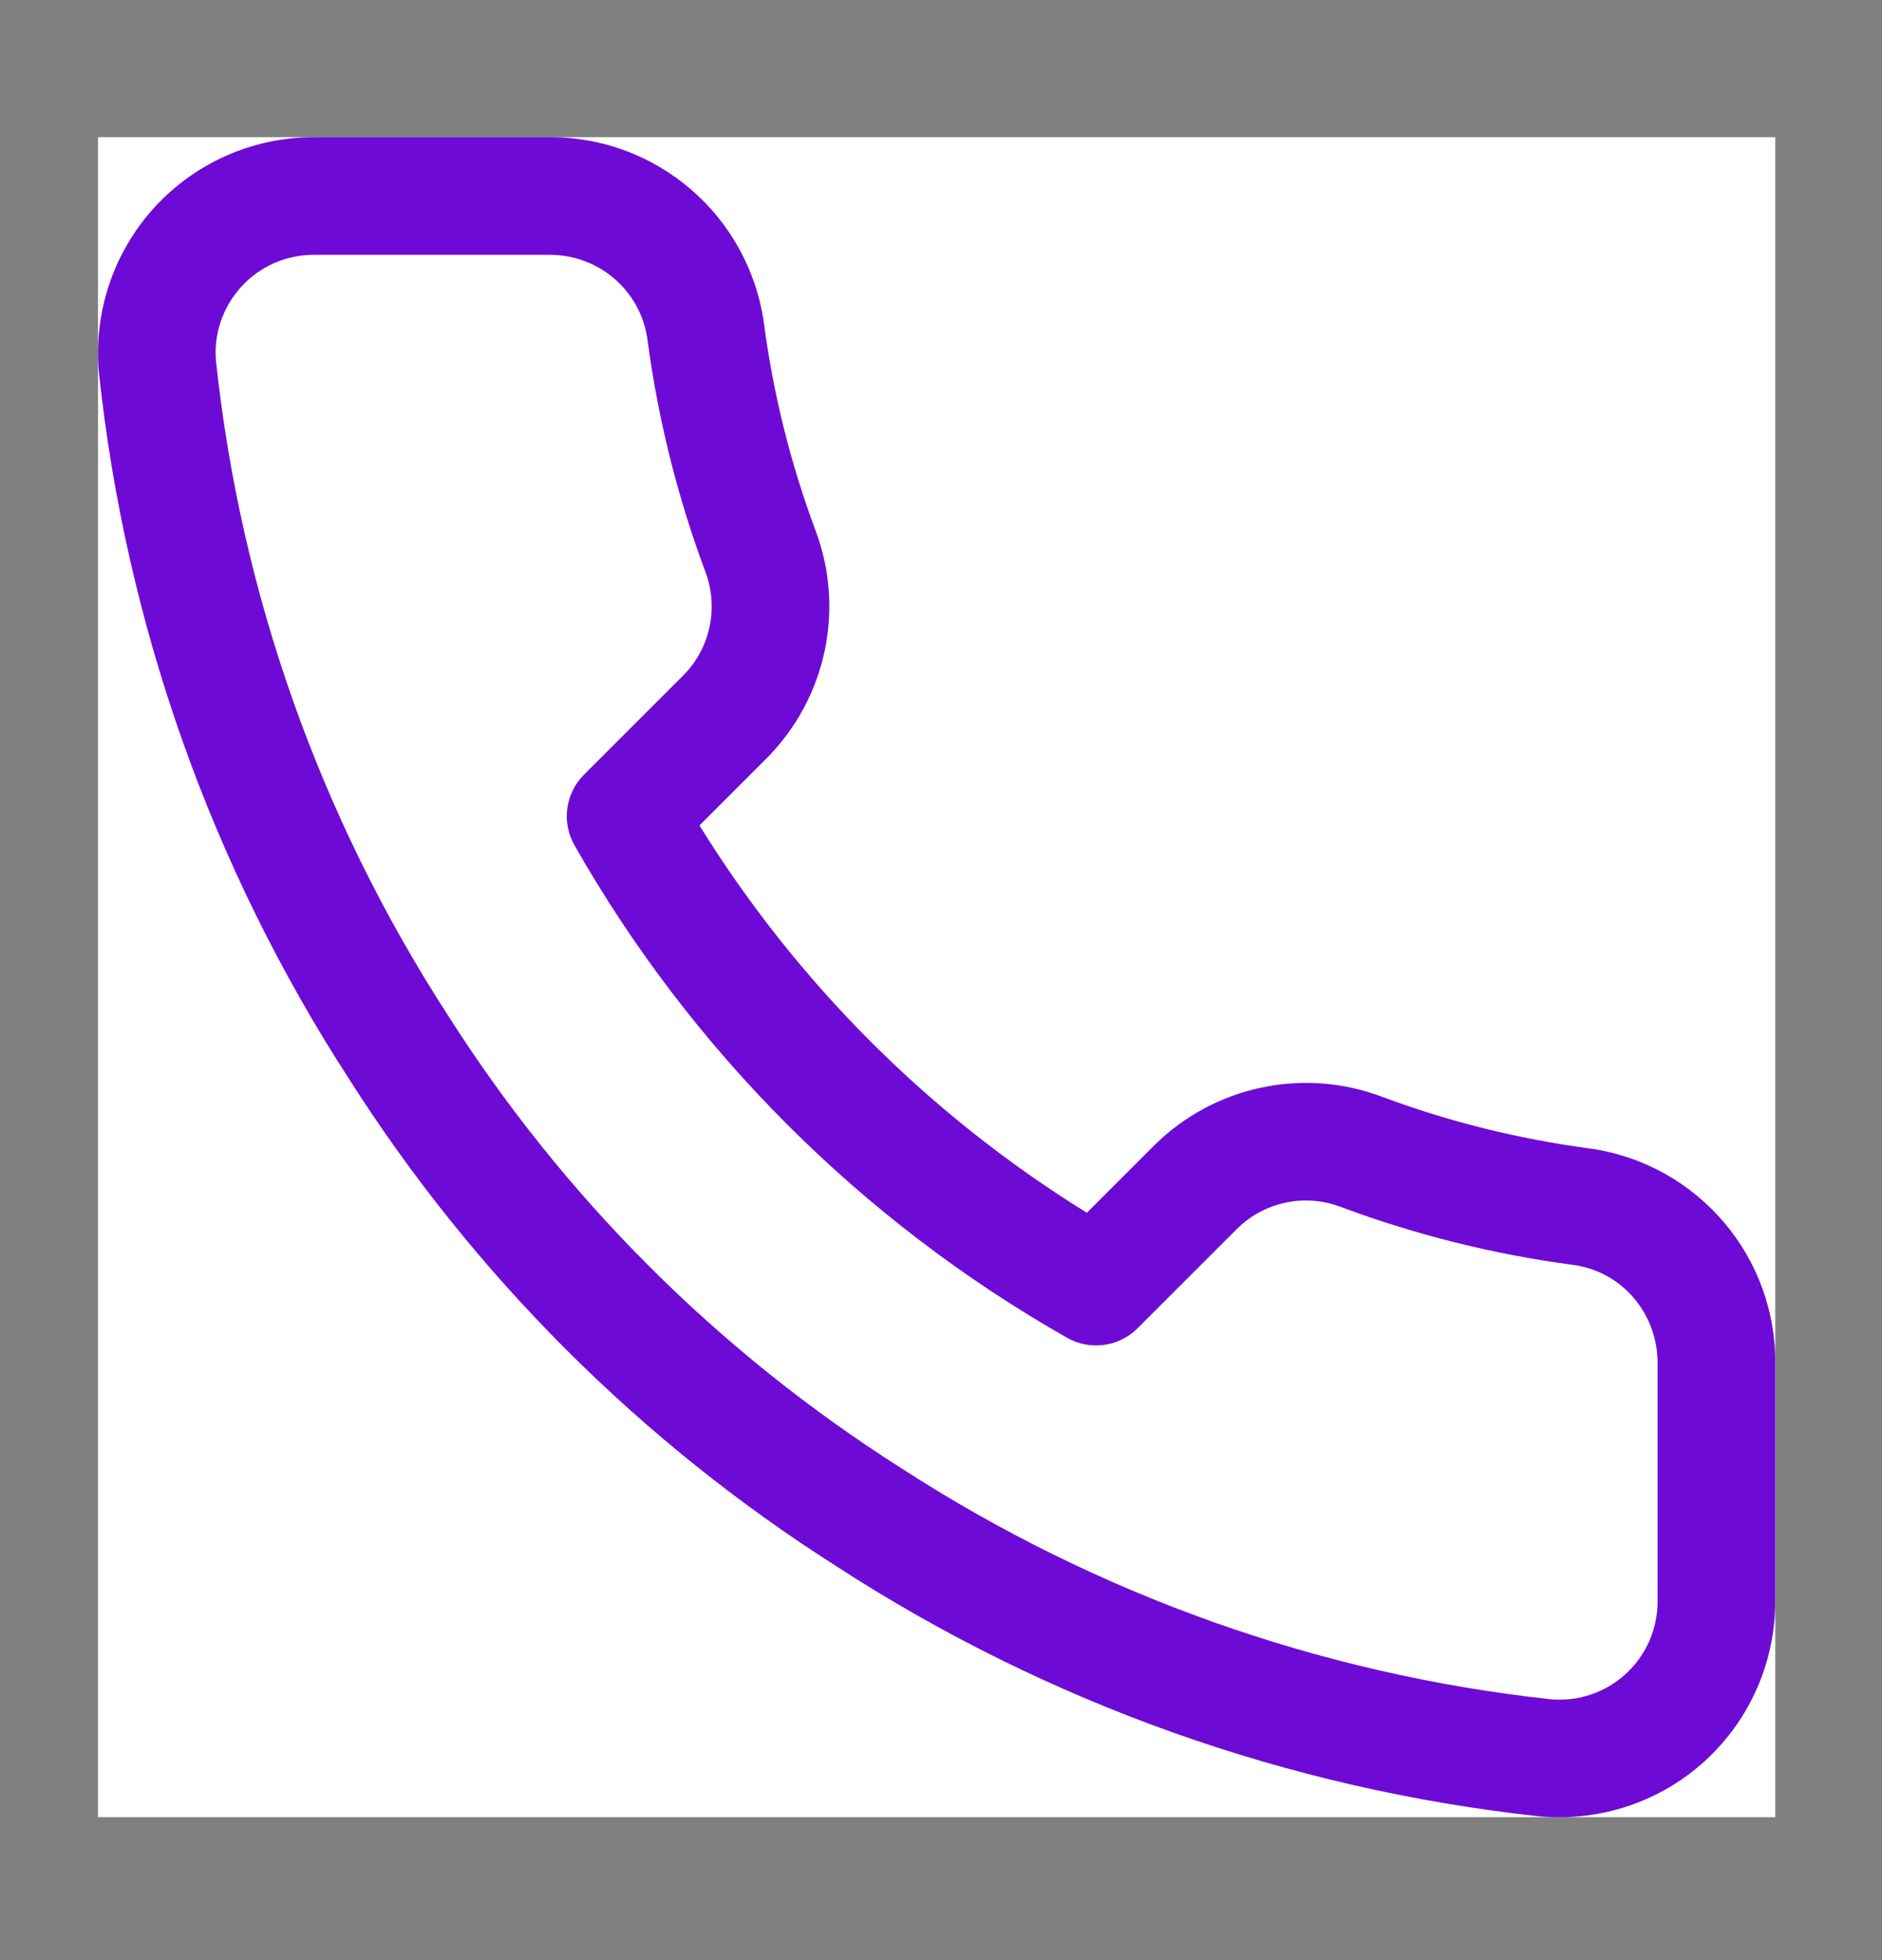 <svg width="24" height="25" viewBox="0 0 24 25" fill="none" xmlns="http://www.w3.org/2000/svg">
<rect x="0" y="0" width="24" height="25" fill="#808080" stroke="none"/>
<rect width="21.389" height="21.427" transform="translate(1.25 1.75)" fill="white"/>
<path fill-rule="evenodd" clip-rule="evenodd" d="M22.638 20.417C22.641 21.191 22.318 21.931 21.747 22.455C21.177 22.978 20.412 23.237 19.627 23.166C16.433 22.819 13.366 21.727 10.676 19.983C8.167 18.389 6.04 16.261 4.449 13.758C2.695 11.05 1.603 7.967 1.261 4.748C1.192 3.979 1.449 3.216 1.969 2.646C2.489 2.076 3.225 1.751 3.998 1.75L6.991 1.75C8.371 1.737 9.548 2.748 9.742 4.122C9.861 5.026 10.082 5.914 10.4 6.766C10.778 7.771 10.536 8.904 9.778 9.67L8.92 10.528C10.162 12.535 11.853 14.226 13.86 15.468L14.721 14.607C15.484 13.852 16.617 13.61 17.62 13.987C18.475 14.306 19.362 14.527 20.273 14.648C21.652 14.842 22.668 16.037 22.638 17.429L22.638 20.417ZM21.138 17.42C21.154 16.767 20.692 16.221 20.07 16.134C19.054 16 18.056 15.751 17.094 15.392C16.637 15.22 16.122 15.33 15.778 15.67L14.508 16.94C14.27 17.179 13.901 17.229 13.607 17.062C10.986 15.572 8.816 13.402 7.326 10.781C7.159 10.487 7.209 10.118 7.448 9.88L8.715 8.613C9.058 8.266 9.168 7.751 8.995 7.292C8.637 6.332 8.389 5.334 8.256 4.325C8.168 3.704 7.633 3.244 6.998 3.25L3.999 3.25C3.648 3.25 3.313 3.398 3.077 3.657C2.84 3.917 2.724 4.263 2.754 4.601C3.07 7.575 4.082 10.432 5.711 12.948C7.187 15.271 9.157 17.241 11.486 18.721C13.985 20.341 16.829 21.353 19.776 21.673C20.126 21.705 20.474 21.587 20.733 21.349C20.992 21.111 21.14 20.775 21.138 20.42V17.42Z" fill="#6E0AD6"/>
</svg>
